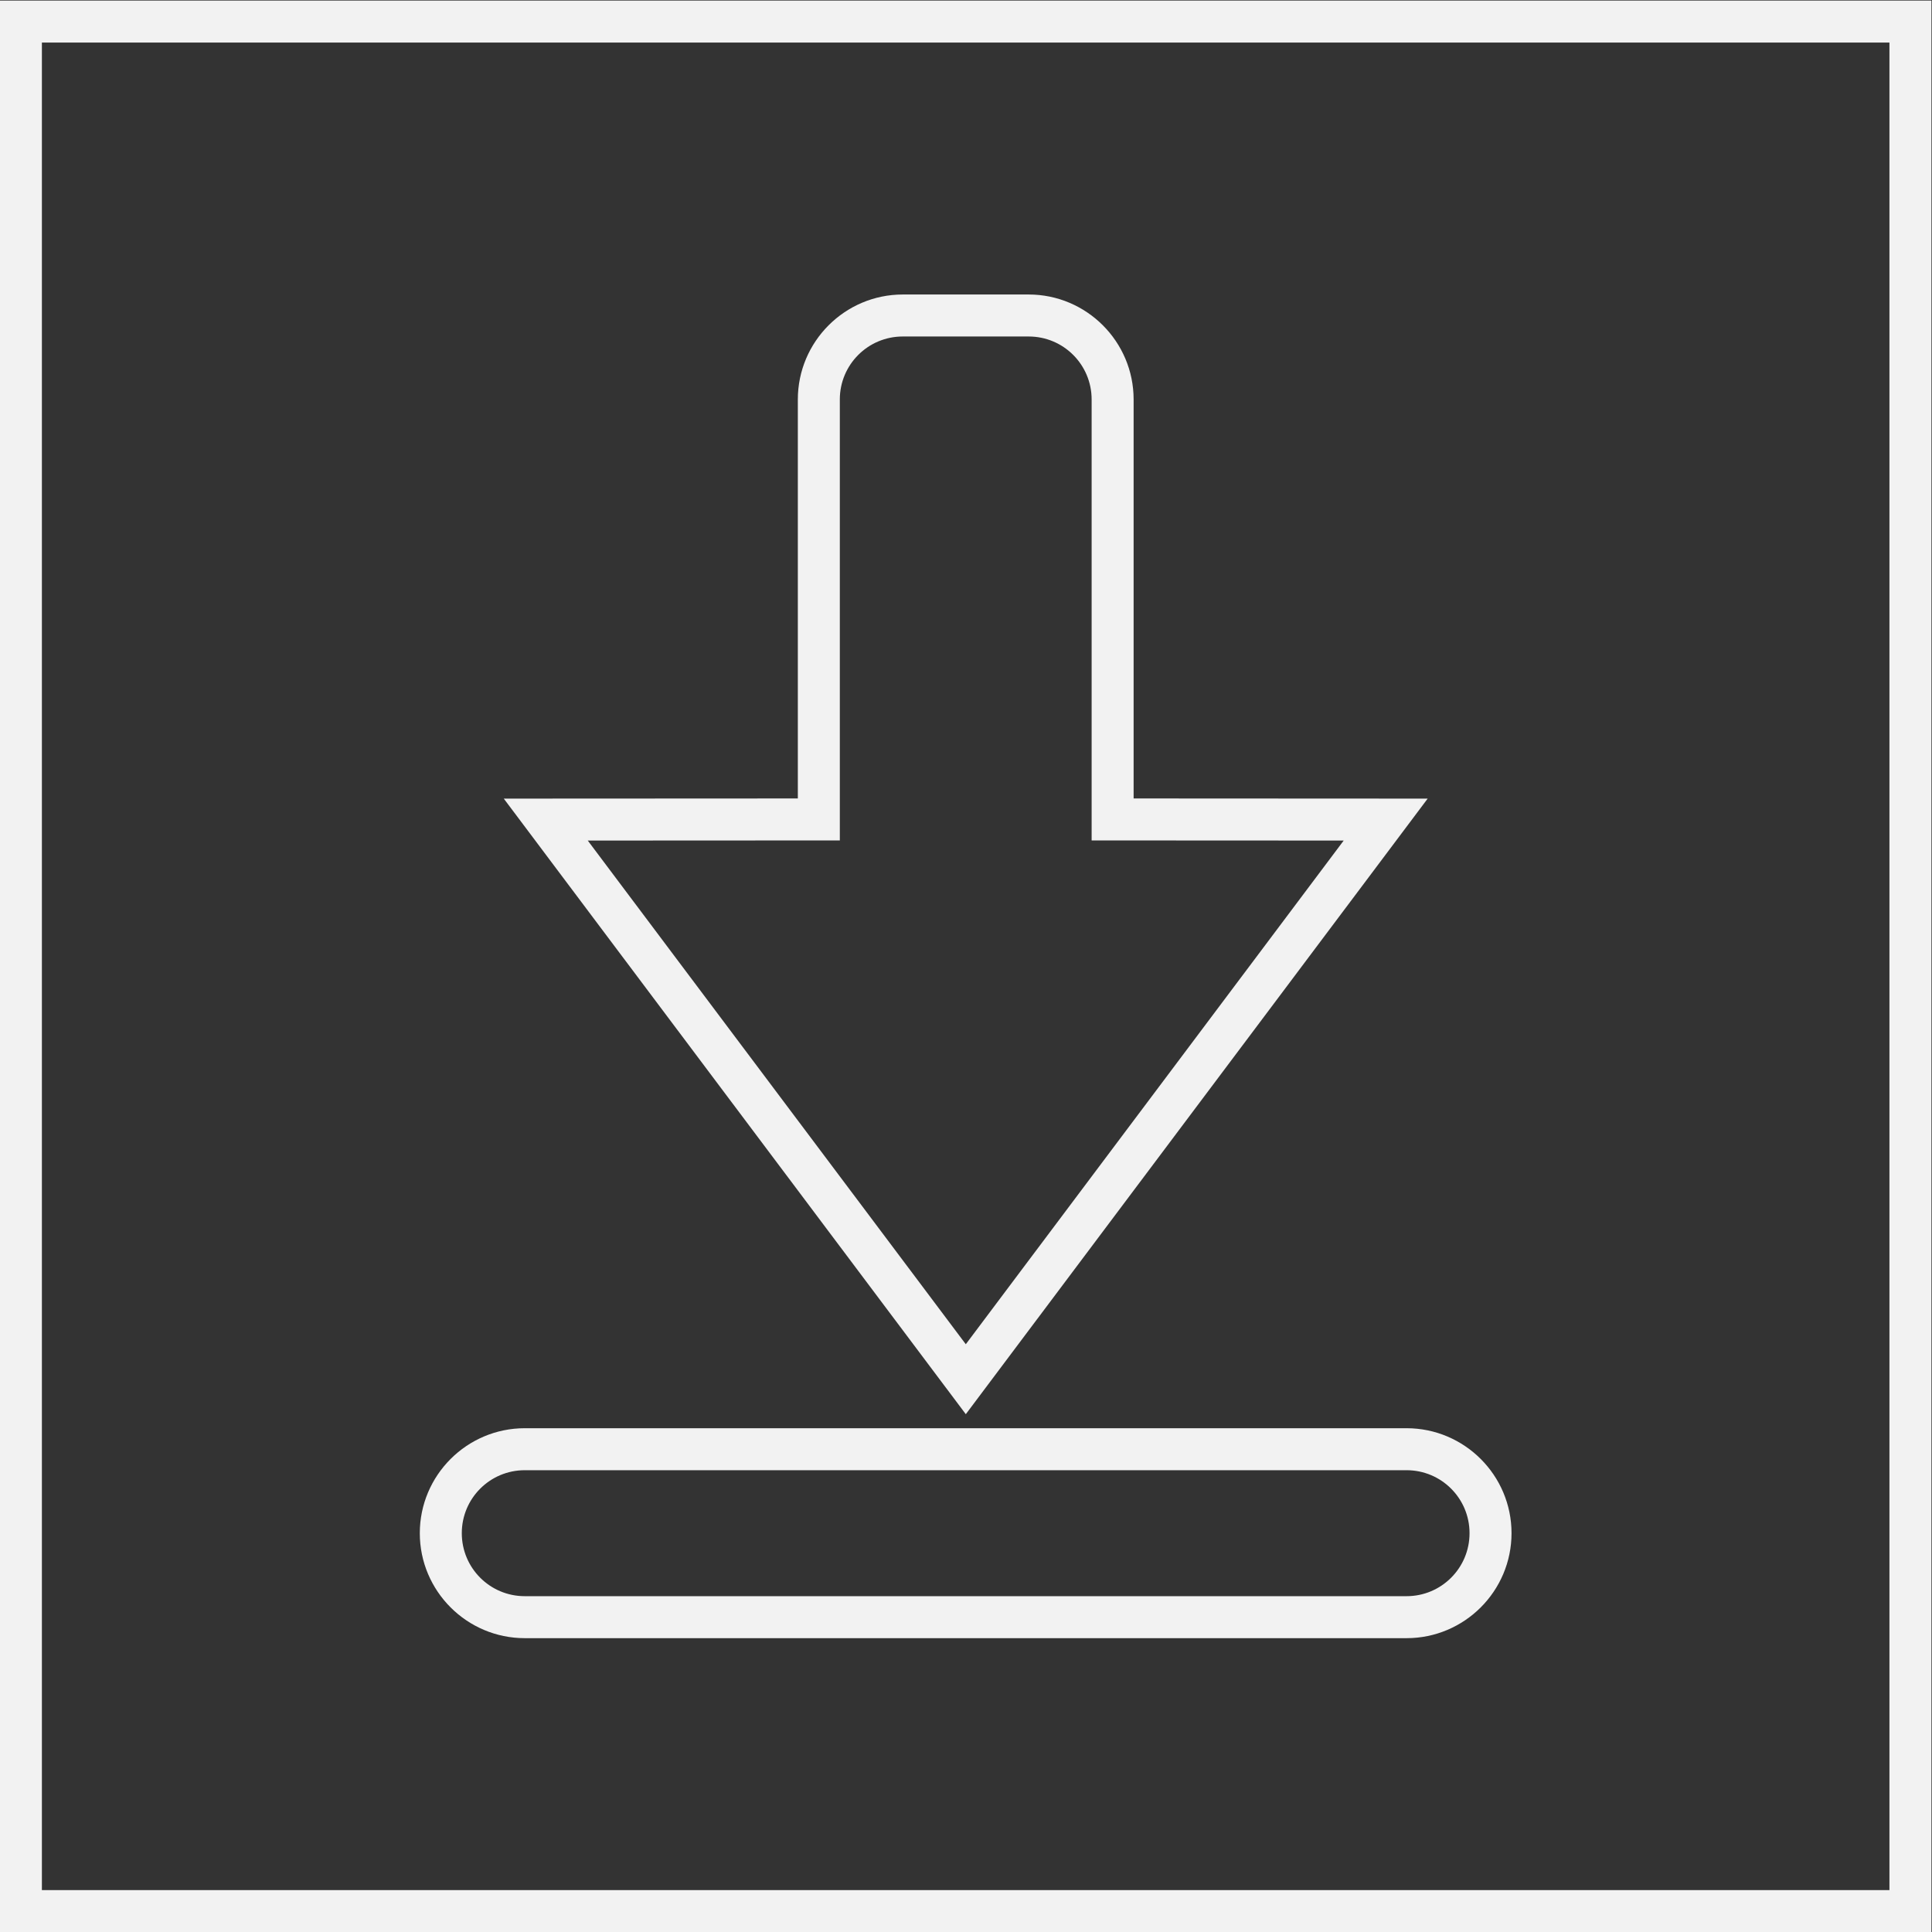 <?xml version="1.0" encoding="UTF-8" standalone="no"?>
<svg
   xmlns:dc="http://purl.org/dc/elements/1.1/"
   xmlns:cc="http://creativecommons.org/ns#"
   xmlns:rdf="http://www.w3.org/1999/02/22-rdf-syntax-ns#"
   xmlns:svg="http://www.w3.org/2000/svg"
   xmlns="http://www.w3.org/2000/svg"
   viewBox="0 0 245.333 245.333"
   height="245.333"
   width="245.333"
   xml:space="preserve"
   id="svg2"
   version="1.1"><rect x="0" y="0" width="245.333" height="245.333" fill="#333333" stroke="none"/><defs
     id="defs6"><clipPath
       id="clipPath18"
       clipPathUnits="userSpaceOnUse"><path
         id="path16"
         d="M 0,256 H 256 V 0 H 0 Z" /></clipPath></defs><g
     transform="matrix(1.333,0,0,-1.333,-48,293.333)"
     id="g10"><g
       id="g12"><g
         clip-path="url(#clipPath18)"
         id="g14"><g
           transform="translate(134,192)"
           id="g20"><path
             id="path22"
             style="fill:#f2f2f2;fill-opacity:1;fill-rule:nonzero;stroke:none"
             d="m 0,0 h -11.988 c -5.514,0 -10,-4.486 -10,-10 v -38.008 l -20.014,-0.01 -7.998,-0.004 4.801,-6.397 36.012,-47.982 3.2,-4.263 3.199,4.264 36,47.982 4.799,6.396 -7.997,0.004 L 10,-48.008 V -10 C 10,-4.486 5.514,0 0,0 m 0,-4 c 3.318,0 6,-2.682 6,-6 v -42.006 h 0.012 l 24,-0.012 -36,-47.982 -36.012,47.982 24,0.012 h 0.012 V -10 c 0,3.318 2.682,6 6,6 H 0" /></g><g
           transform="translate(170,84)"
           id="g24"><path
             id="path26"
             style="fill:#f2f2f2;fill-opacity:1;fill-rule:nonzero;stroke:none"
             d="m 0,0 h -84 c -5.514,0 -10,-4.486 -10,-10 0,-5.514 4.486,-10 10,-10 H 0 c 5.514,0 10,4.486 10,10 C 10,-4.486 5.514,0 0,0 m 0,-4 c 3.318,0 6,-2.682 6,-6 0,-3.318 -2.682,-6 -6,-6 h -84 c -3.318,0 -6,2.682 -6,6 0,3.318 2.682,6 6,6 H 0" /></g><path
           id="path28"
           style="fill:#f2f2f2;fill-opacity:1;fill-rule:nonzero;stroke:none"
           d="M 220,220 H 36 V 36 H 220 Z M 216,40 H 40 v 176 h 176 z" /></g></g></g></svg>
